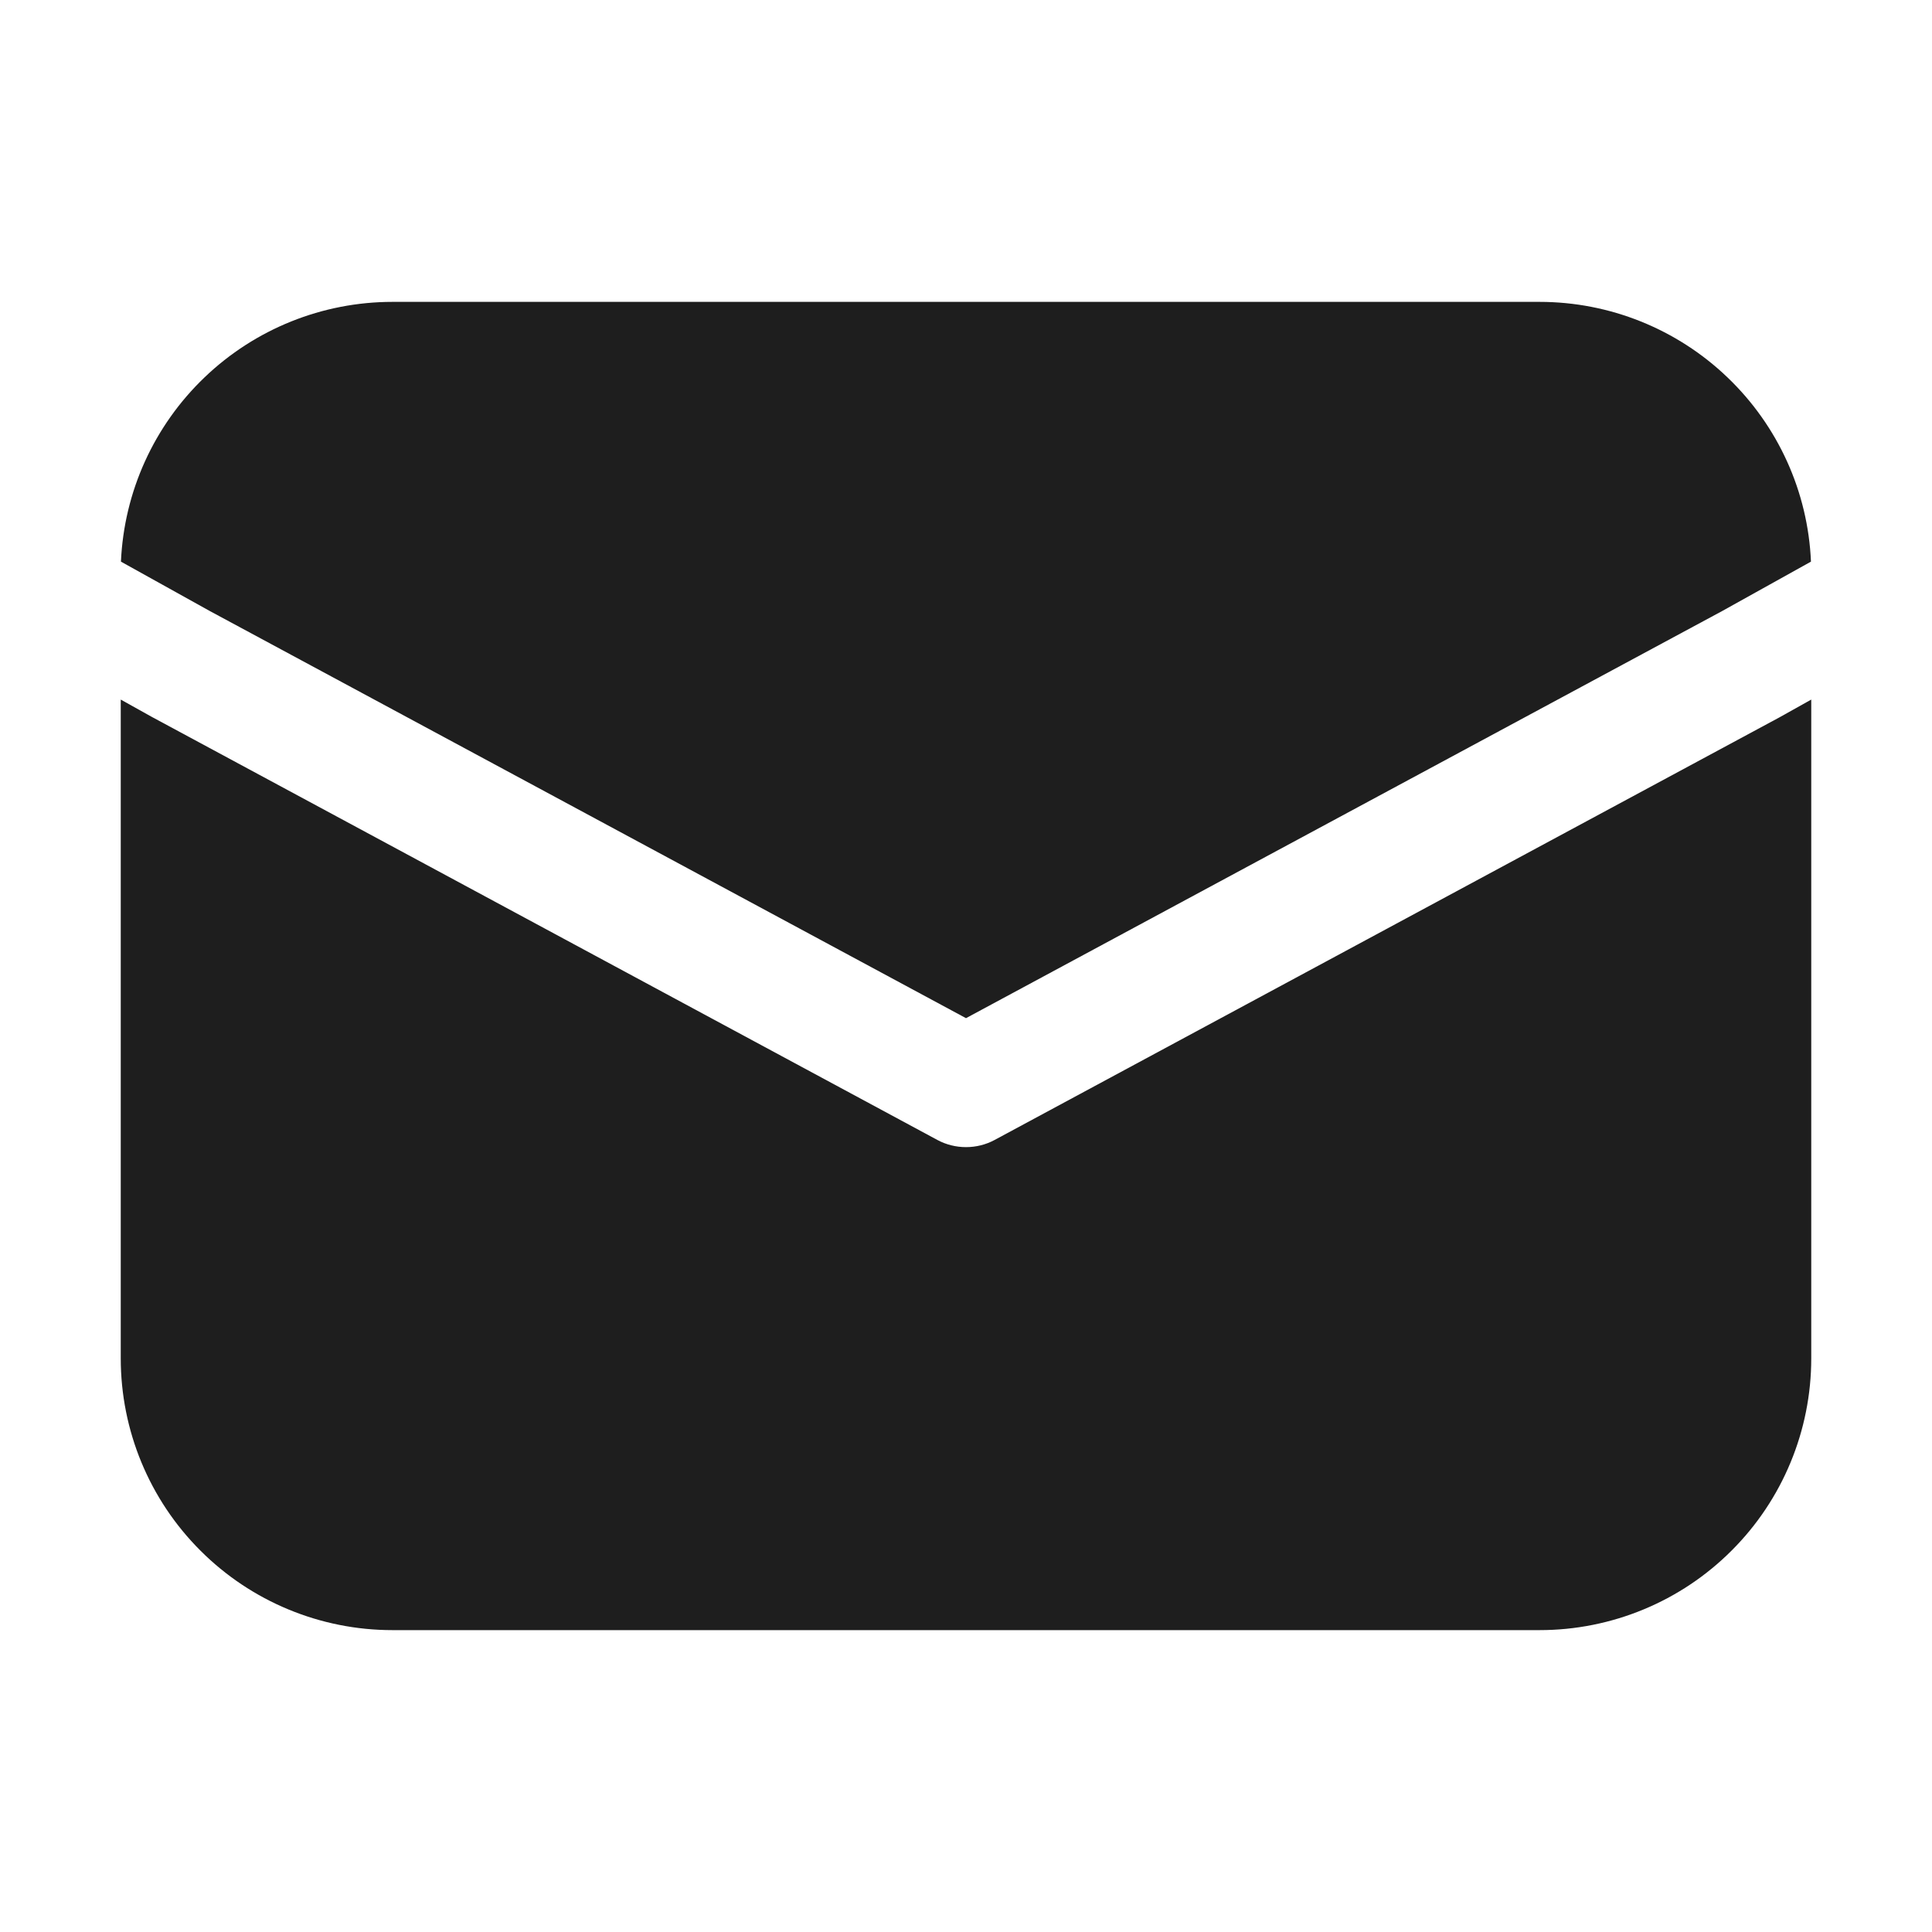 <svg width="20" height="20" viewBox="0 0 20 20" fill="none" xmlns="http://www.w3.org/2000/svg">
<path d="M1.252 5.814C1.284 5.09 1.594 4.407 2.118 3.906C2.641 3.405 3.338 3.125 4.062 3.125H15.938C16.662 3.125 17.359 3.405 17.882 3.906C18.406 4.407 18.716 5.09 18.747 5.814L17.825 6.327L10 10.54L2.175 6.327L1.252 5.814ZM1.25 7.242V14.062C1.25 14.808 1.546 15.524 2.074 16.051C2.601 16.579 3.317 16.875 4.062 16.875H15.938C16.683 16.875 17.399 16.579 17.926 16.051C18.454 15.524 18.75 14.808 18.75 14.062V7.242L18.421 7.426L10.296 11.801C10.205 11.85 10.103 11.875 10 11.875C9.897 11.875 9.795 11.85 9.704 11.801L1.571 7.421L1.25 7.242Z" fill="#1E1E1E"/>
</svg>
